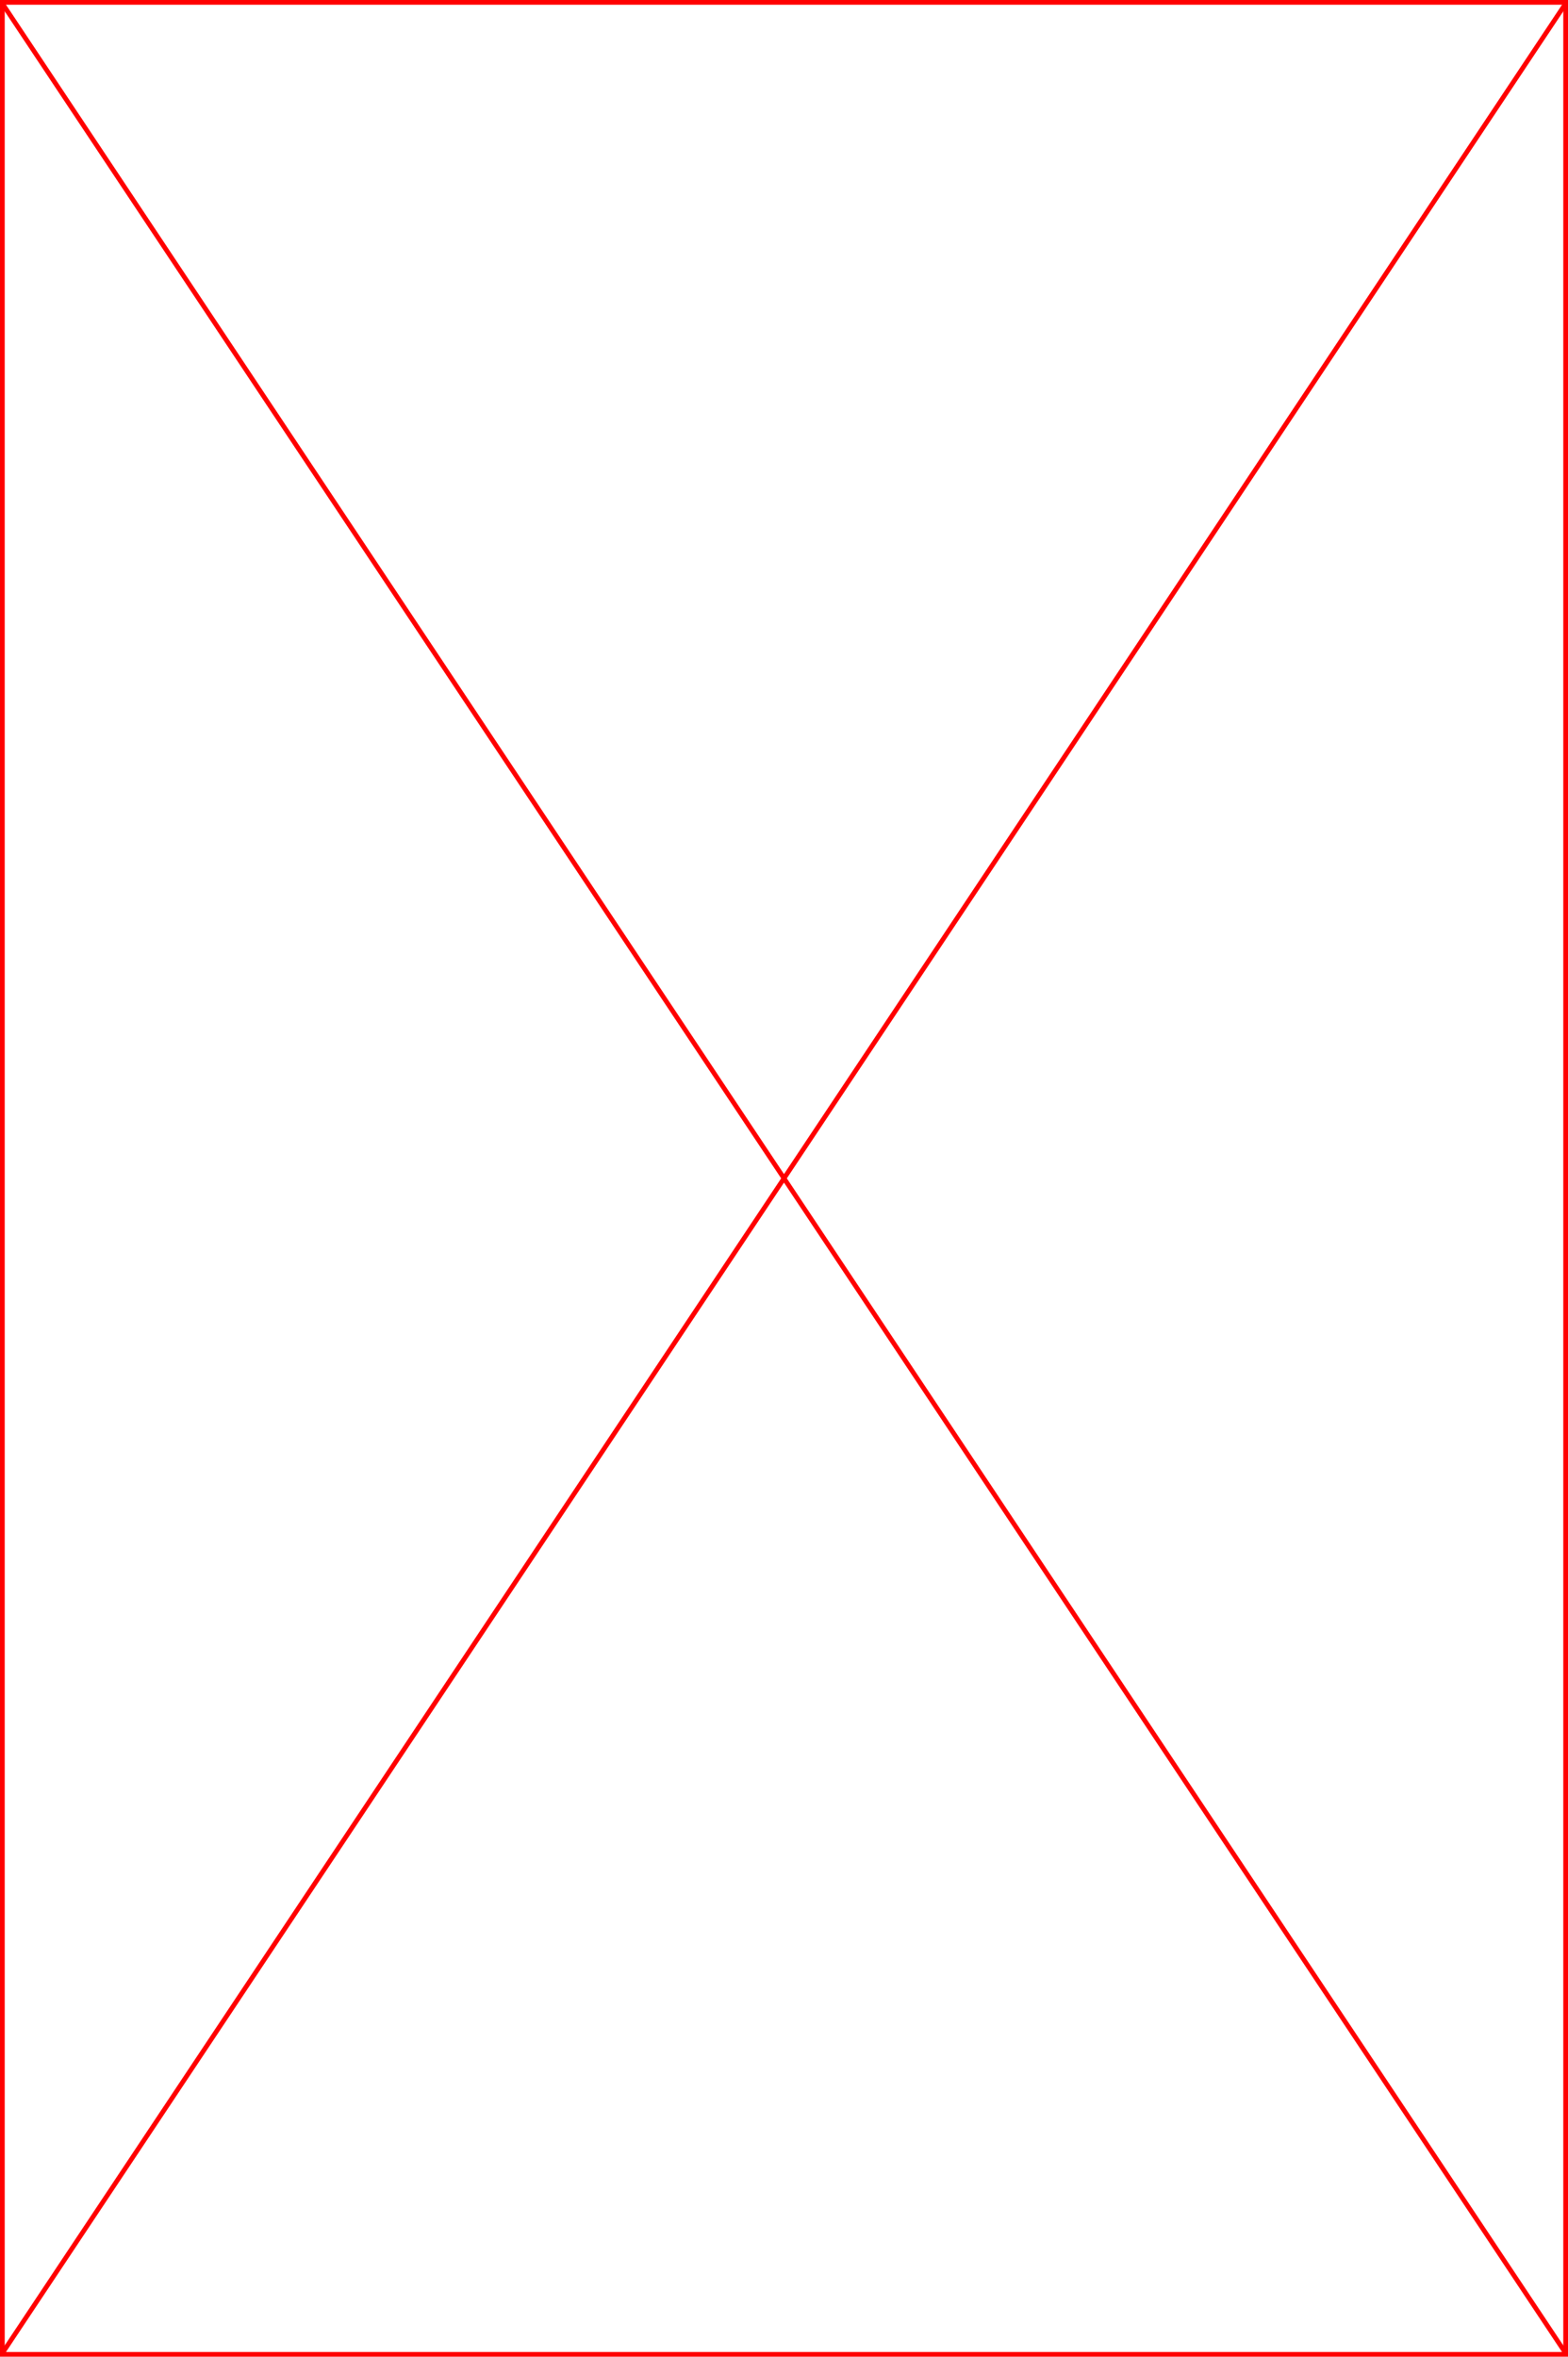 ﻿<?xml version="1.0" encoding="utf-8"?>
<svg version="1.1" xmlns:xlink="http://www.w3.org/1999/xlink" width="332px" height="499px" xmlns="http://www.w3.org/2000/svg">
  <g transform="matrix(1 0 0 1 -1060 -262 )">
    <path d="M 1060.5 262.5  L 1391.5 262.5  L 1391.5 760.5  L 1060.5 760.5  L 1060.5 262.5  Z " fill-rule="nonzero" fill="#ffffff" stroke="none" fill-opacity="0" />
    <path d="M 1060.5 262.5  L 1391.5 262.5  L 1391.5 760.5  L 1060.5 760.5  L 1060.5 262.5  Z " stroke-width="1" stroke="#ff0000" fill="none" />
    <path d="M 1060.416 262.626  L 1391.584 760.374  M 1391.584 262.626  L 1060.416 760.374  " stroke-width="1" stroke="#ff0000" fill="none" />
  </g>
</svg>